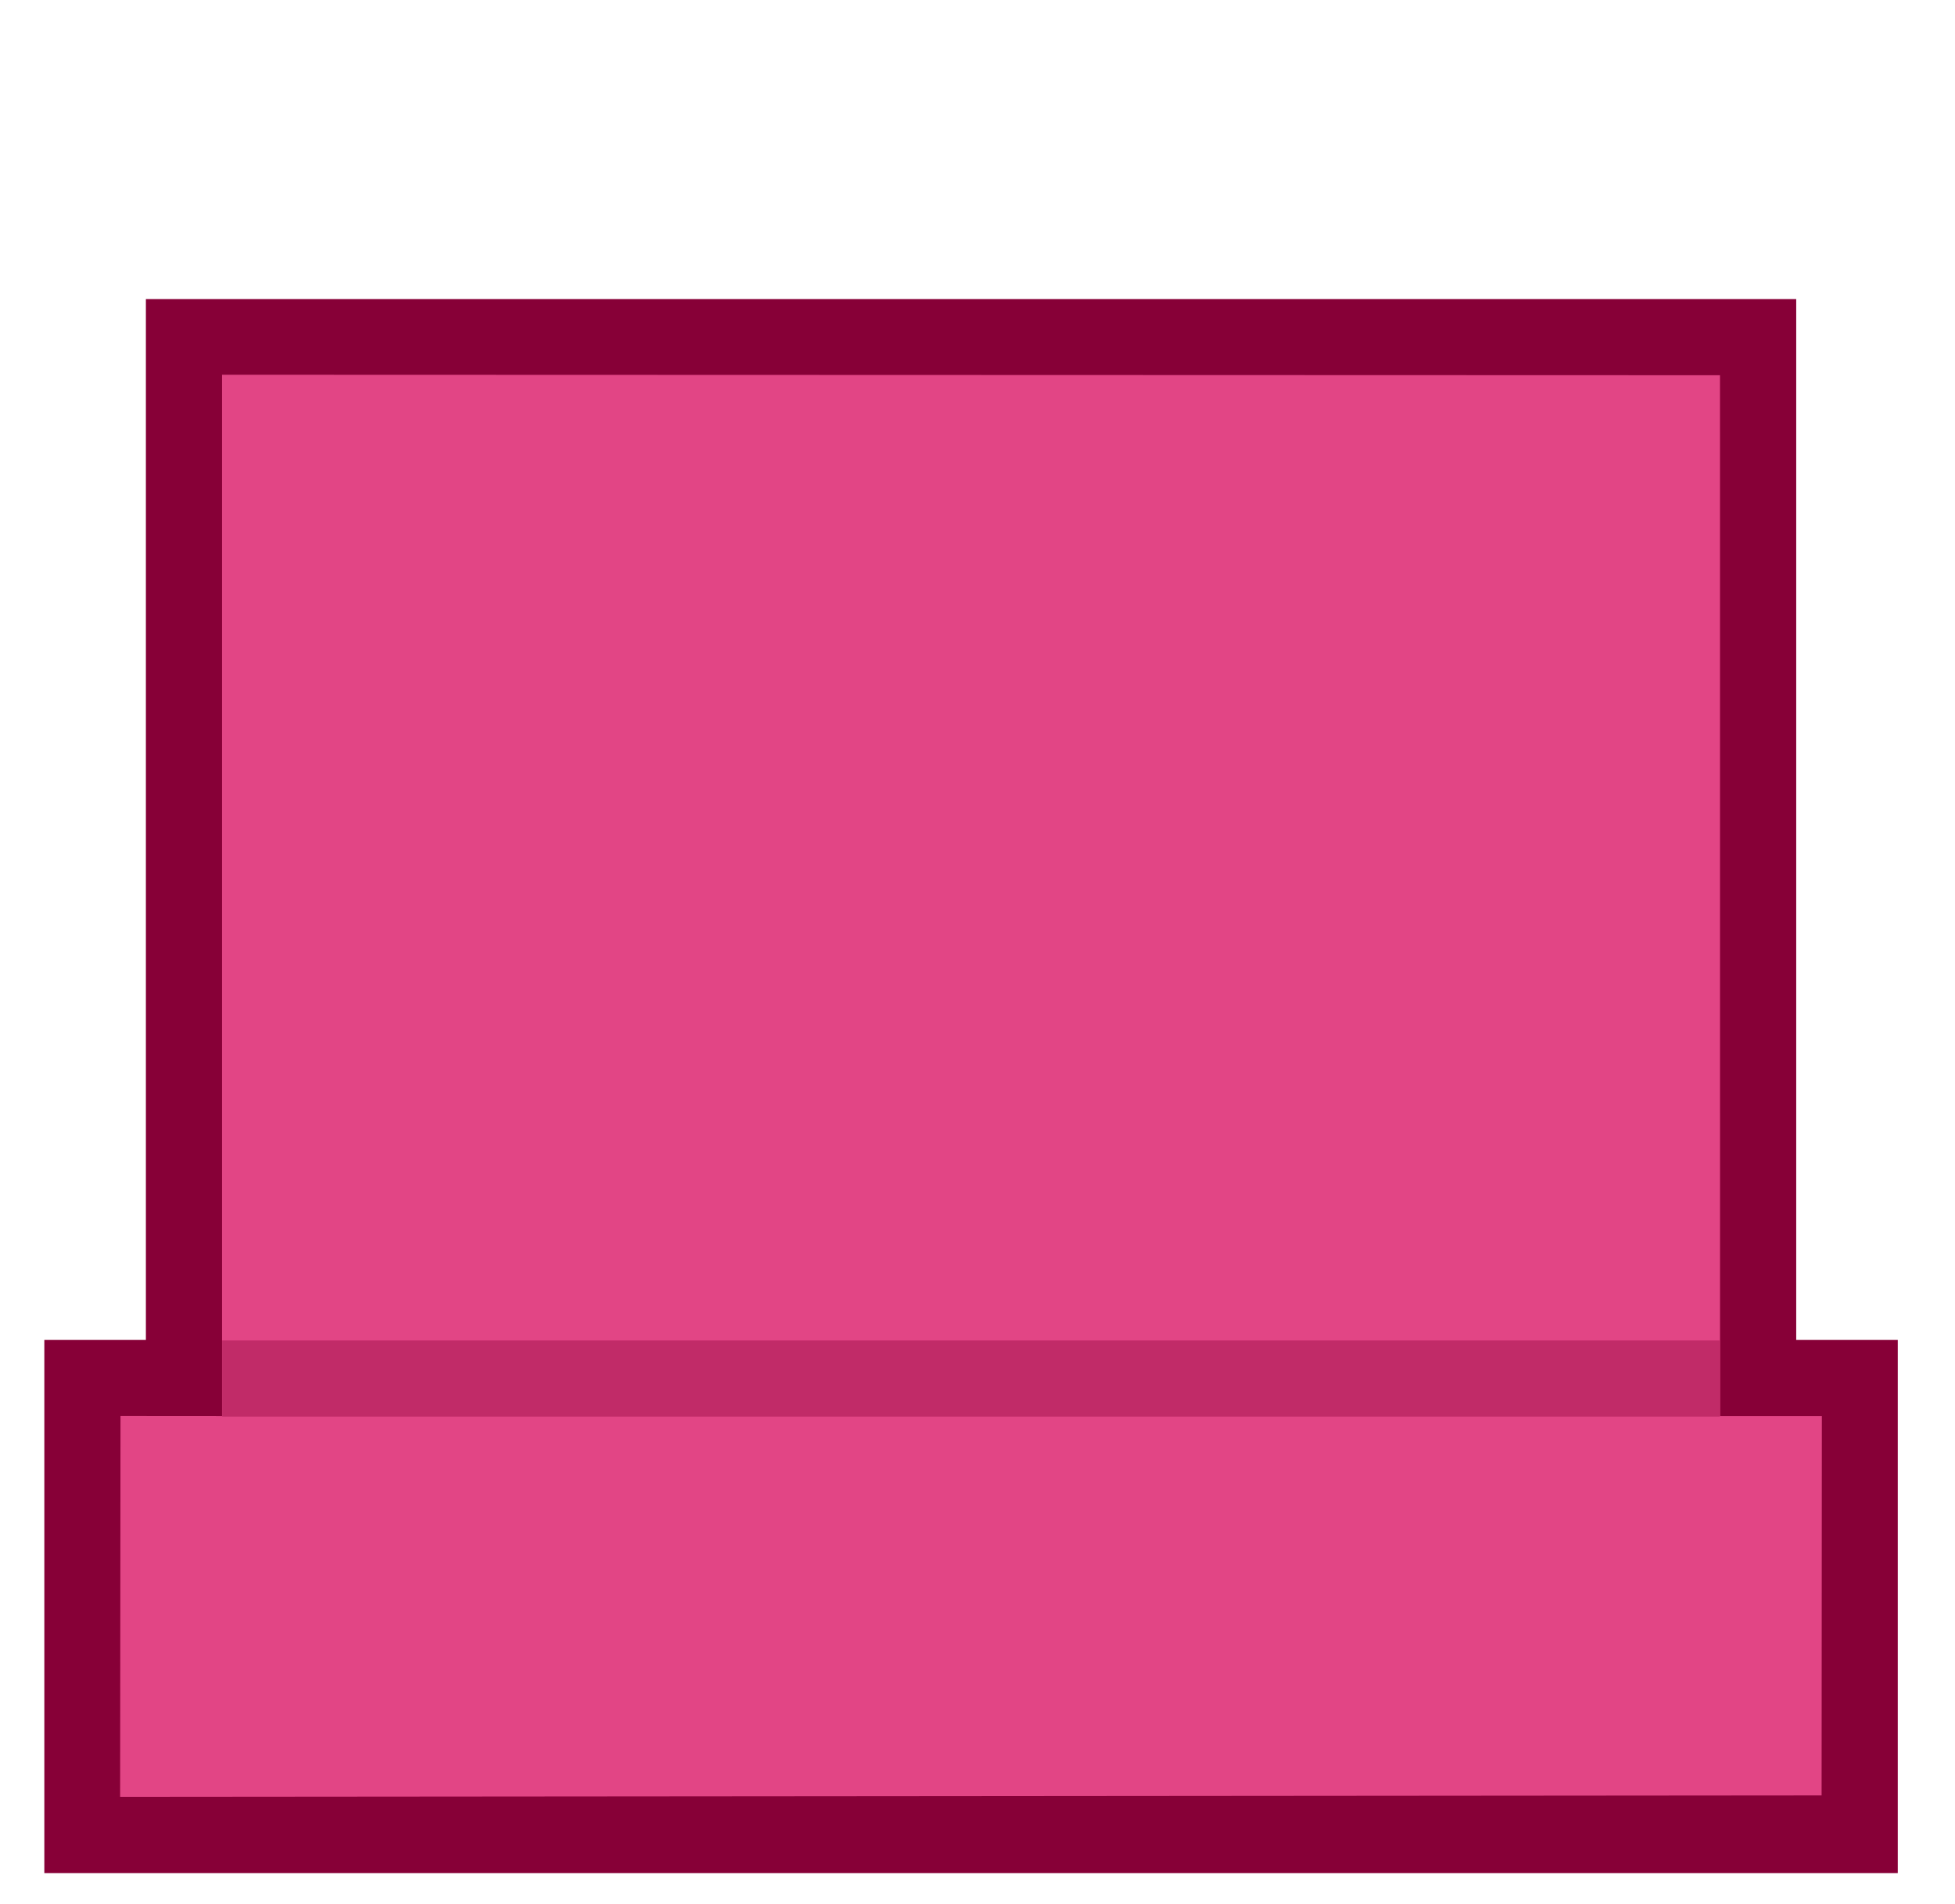 <?xml version="1.0" encoding="UTF-8" standalone="no"?>
<svg width="77px" height="75px" viewBox="0 0 77 75" version="1.1" xmlns="http://www.w3.org/2000/svg" xmlns:xlink="http://www.w3.org/1999/xlink">
    <!-- Generator: Sketch 39.1 (31720) - http://www.bohemiancoding.com/sketch -->
    <title>asiento / estandar</title>
    <desc>Created with Sketch.</desc>
    <defs></defs>
    <g id="Symbols" stroke="none" stroke-width="1" fill="none" fill-rule="evenodd">
        <g id="asiento-/-estandar">
            <g id="Group" transform="translate(1, 11)">
                <polygon id="Path" fill="#870037" points="69.746 41.78 73.746 41.78 73.746 62.78 0.746 62.78 0.746 41.78 4.746 41.78 4.746 0.78 69.746 0.78"></polygon>
                <polygon id="relleno" fill="#E24585" points="66.746 41.78 66.744 3.78 7.746 3.761 7.746 41.78 7.746 44.78 3.746 44.777 3.731 59.777 70.746 59.721 70.756 44.78 66.746 44.78"></polygon>
                <rect id="linea" fill="#C12B68" x="7.75" y="41.8" width="58.99" height="3"></rect>
            </g>
        </g>
    </g>
</svg>